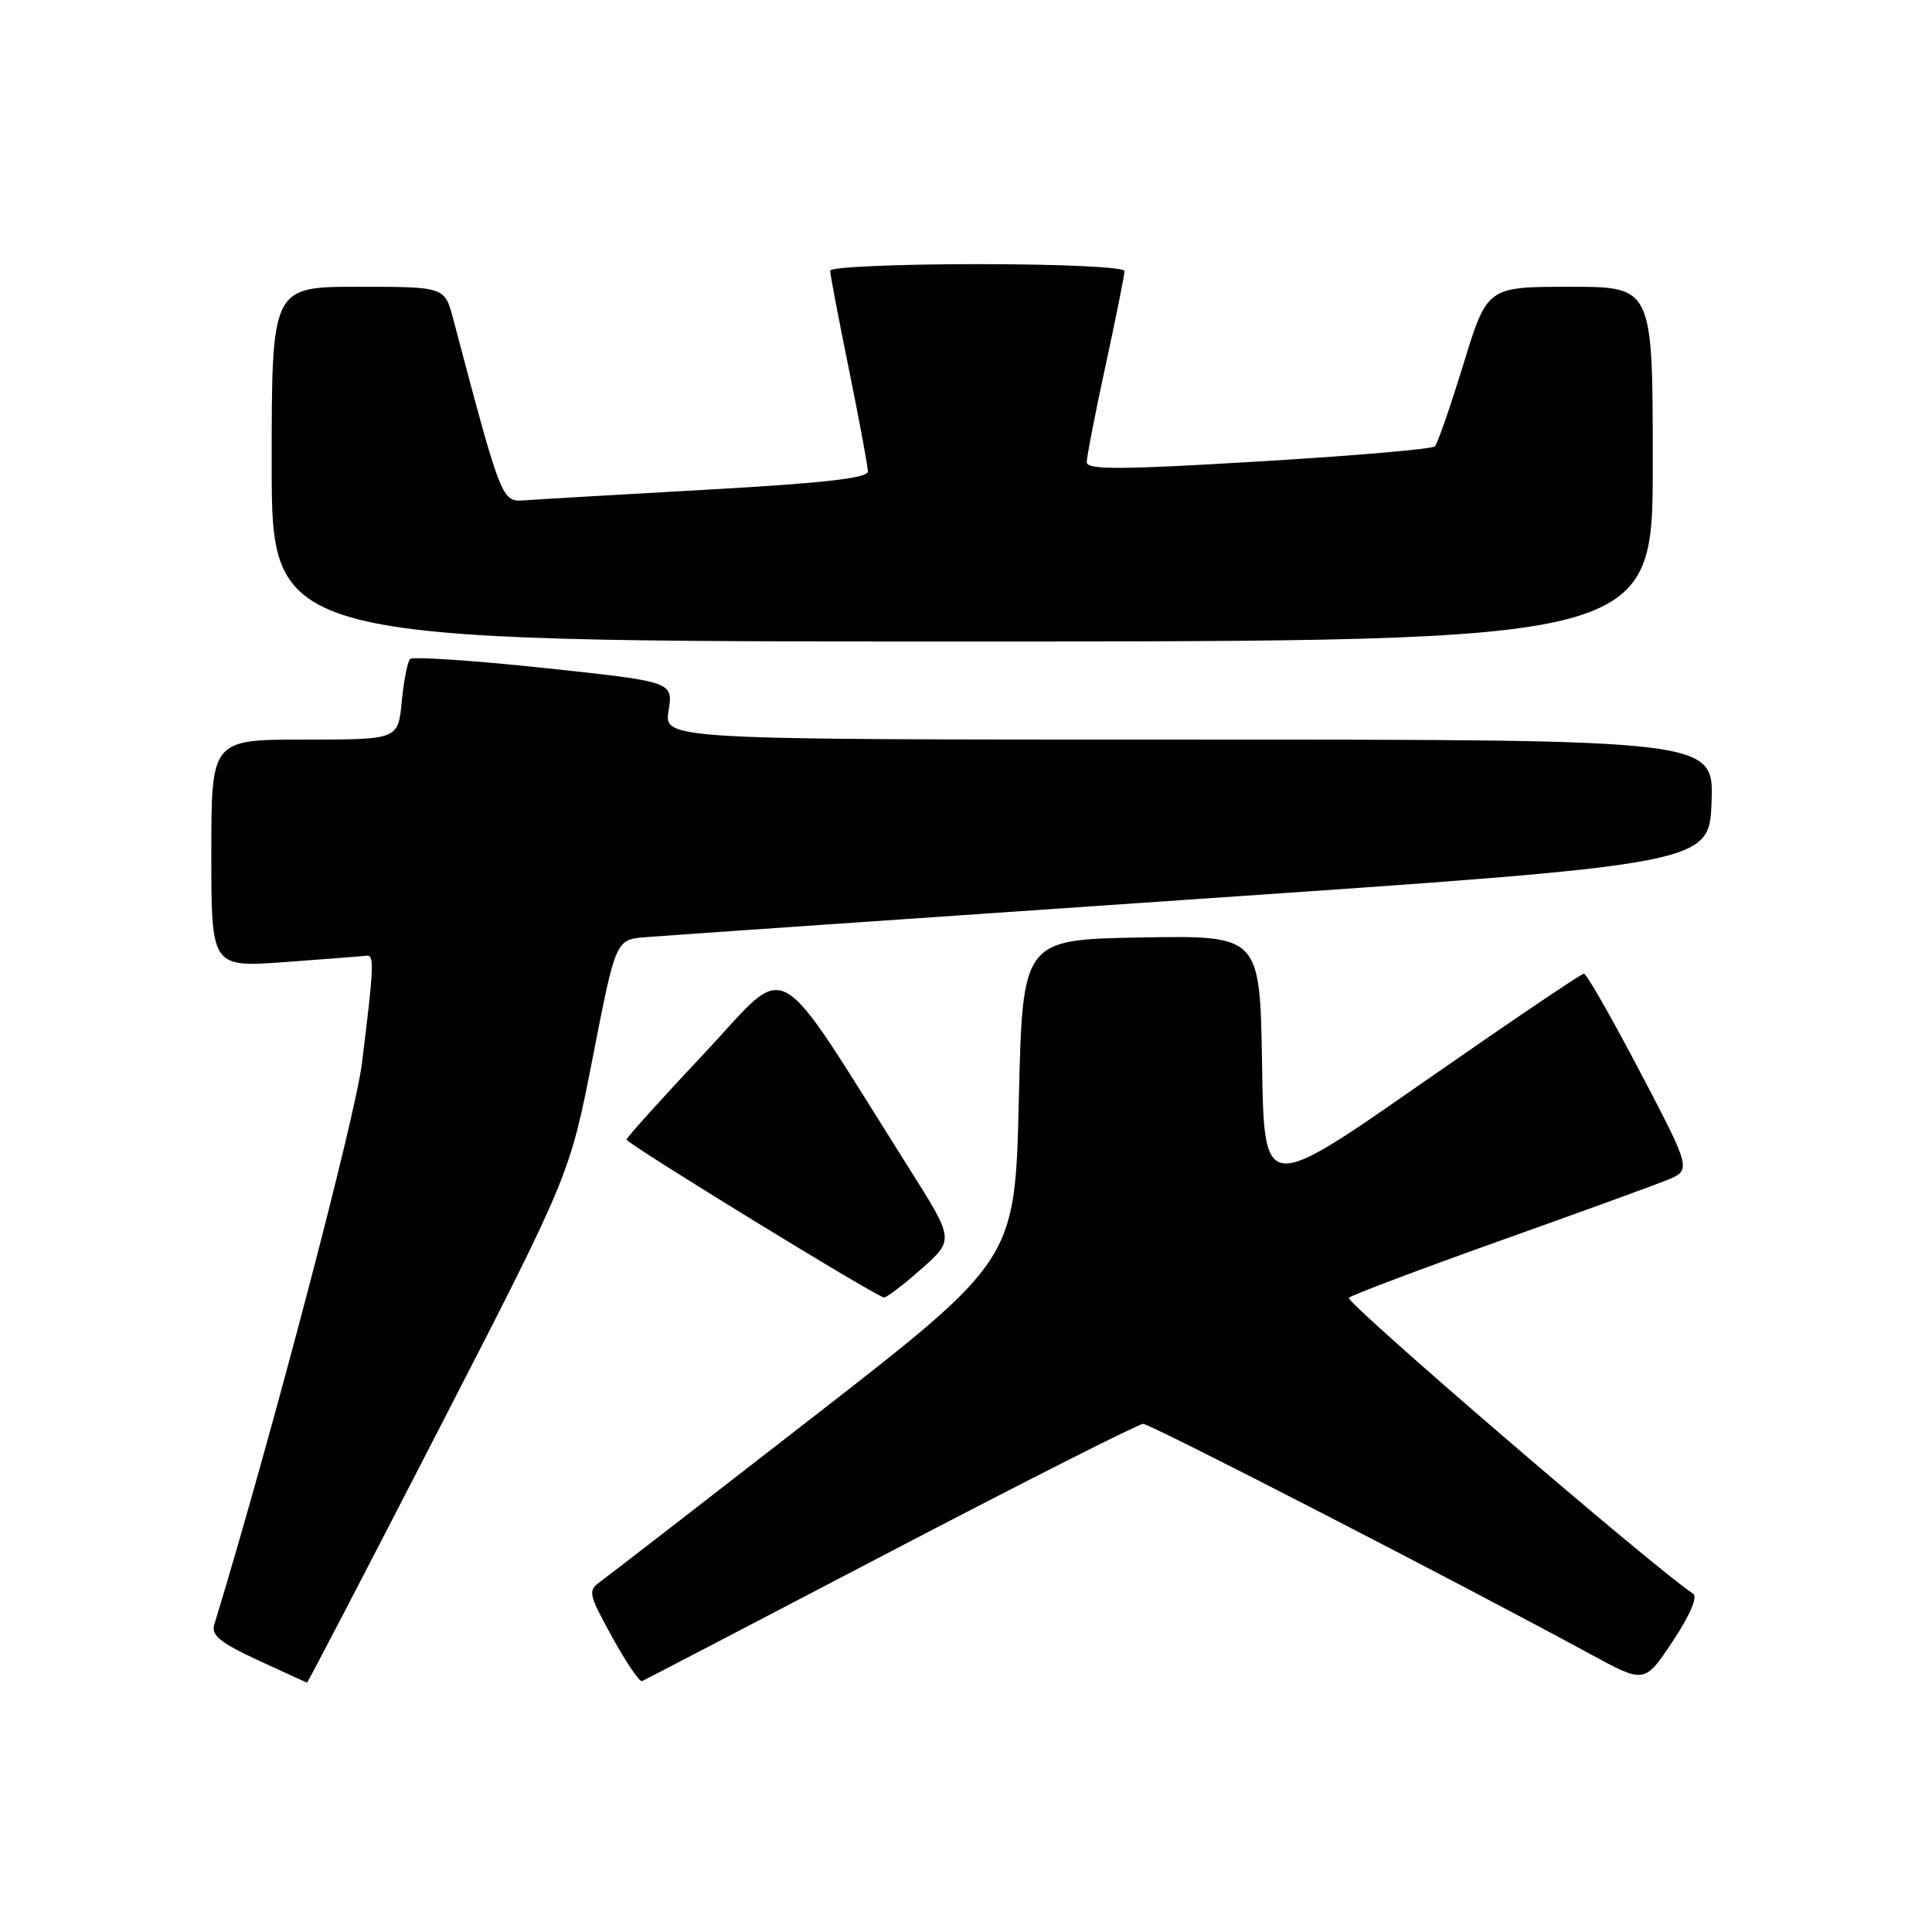 <?xml version="1.0" encoding="UTF-8" standalone="no"?>
<!DOCTYPE svg PUBLIC "-//W3C//DTD SVG 1.1//EN" "http://www.w3.org/Graphics/SVG/1.1/DTD/svg11.dtd" >
<svg xmlns="http://www.w3.org/2000/svg" xmlns:xlink="http://www.w3.org/1999/xlink" version="1.1" viewBox="0 0 256 256">
 <g >
 <path fill="currentColor"
d=" M 58.18 189.33 C 75.50 155.67 75.50 155.67 78.55 140.08 C 81.59 124.50 81.59 124.50 85.55 124.18 C 87.72 124.00 120.33 121.75 158.00 119.17 C 226.50 114.49 226.50 114.49 226.79 106.24 C 227.08 98.00 227.08 98.00 157.53 98.00 C 87.98 98.00 87.98 98.00 88.59 94.16 C 89.20 90.33 89.20 90.33 72.09 88.51 C 62.68 87.51 54.69 86.98 54.34 87.32 C 54.00 87.67 53.49 90.22 53.23 92.98 C 52.75 98.00 52.75 98.00 40.37 98.00 C 28.00 98.00 28.00 98.00 28.00 113.09 C 28.00 128.19 28.00 128.19 37.75 127.48 C 43.11 127.09 47.95 126.71 48.50 126.64 C 49.63 126.48 49.58 127.75 47.96 140.89 C 47.05 148.21 35.75 191.16 28.39 215.28 C 27.96 216.68 29.19 217.67 34.17 219.98 C 37.65 221.59 40.58 222.93 40.68 222.95 C 40.78 222.98 48.65 207.85 58.18 189.33 Z  M 118.03 205.58 C 135.83 196.28 150.87 188.67 151.47 188.67 C 152.45 188.67 193.39 209.75 210.71 219.17 C 217.92 223.09 217.92 223.09 221.65 217.47 C 223.93 214.04 224.98 211.59 224.35 211.18 C 219.22 207.80 178.13 172.49 178.73 171.96 C 179.15 171.59 188.05 168.23 198.50 164.50 C 208.95 160.78 218.99 157.13 220.82 156.39 C 224.14 155.04 224.14 155.04 217.32 142.03 C 213.57 134.88 210.22 129.02 209.88 129.01 C 209.54 129.01 199.86 135.55 188.38 143.55 C 167.50 158.10 167.50 158.10 167.23 141.02 C 166.95 123.95 166.95 123.95 151.23 124.22 C 135.50 124.50 135.50 124.50 135.00 145.73 C 134.50 166.95 134.50 166.95 108.00 187.56 C 93.42 198.89 80.66 208.77 79.64 209.50 C 77.86 210.79 77.92 211.10 81.12 216.93 C 82.96 220.27 84.74 222.90 85.07 222.76 C 85.41 222.61 100.24 214.89 118.03 205.58 Z  M 122.09 168.14 C 126.44 164.28 126.44 164.28 120.51 154.89 C 102.03 125.61 104.92 127.25 93.37 139.52 C 87.69 145.56 83.03 150.73 83.02 151.00 C 83.00 151.52 116.01 171.77 117.12 171.92 C 117.46 171.96 119.70 170.26 122.09 168.14 Z  M 219.00 61.50 C 219.00 38.00 219.00 38.00 208.03 38.00 C 197.06 38.00 197.06 38.00 193.91 48.25 C 192.18 53.89 190.48 58.79 190.13 59.15 C 189.78 59.50 179.26 60.41 166.75 61.15 C 148.38 62.25 144.00 62.27 144.00 61.24 C 144.00 60.54 145.12 54.76 146.50 48.40 C 147.88 42.04 149.00 36.43 149.00 35.92 C 149.00 35.39 140.70 35.00 129.50 35.00 C 118.78 35.00 110.00 35.39 110.00 35.86 C 110.00 36.34 111.12 42.25 112.50 49.00 C 113.87 55.75 115.00 61.82 115.00 62.48 C 115.00 63.35 109.04 64.03 93.75 64.88 C 82.06 65.54 71.19 66.17 69.59 66.29 C 66.46 66.52 66.51 66.64 60.05 42.25 C 58.92 38.00 58.92 38.00 47.46 38.00 C 36.00 38.00 36.00 38.00 36.00 61.50 C 36.00 85.00 36.00 85.00 127.50 85.00 C 219.00 85.00 219.00 85.00 219.00 61.50 Z "/>
</g>
</svg>